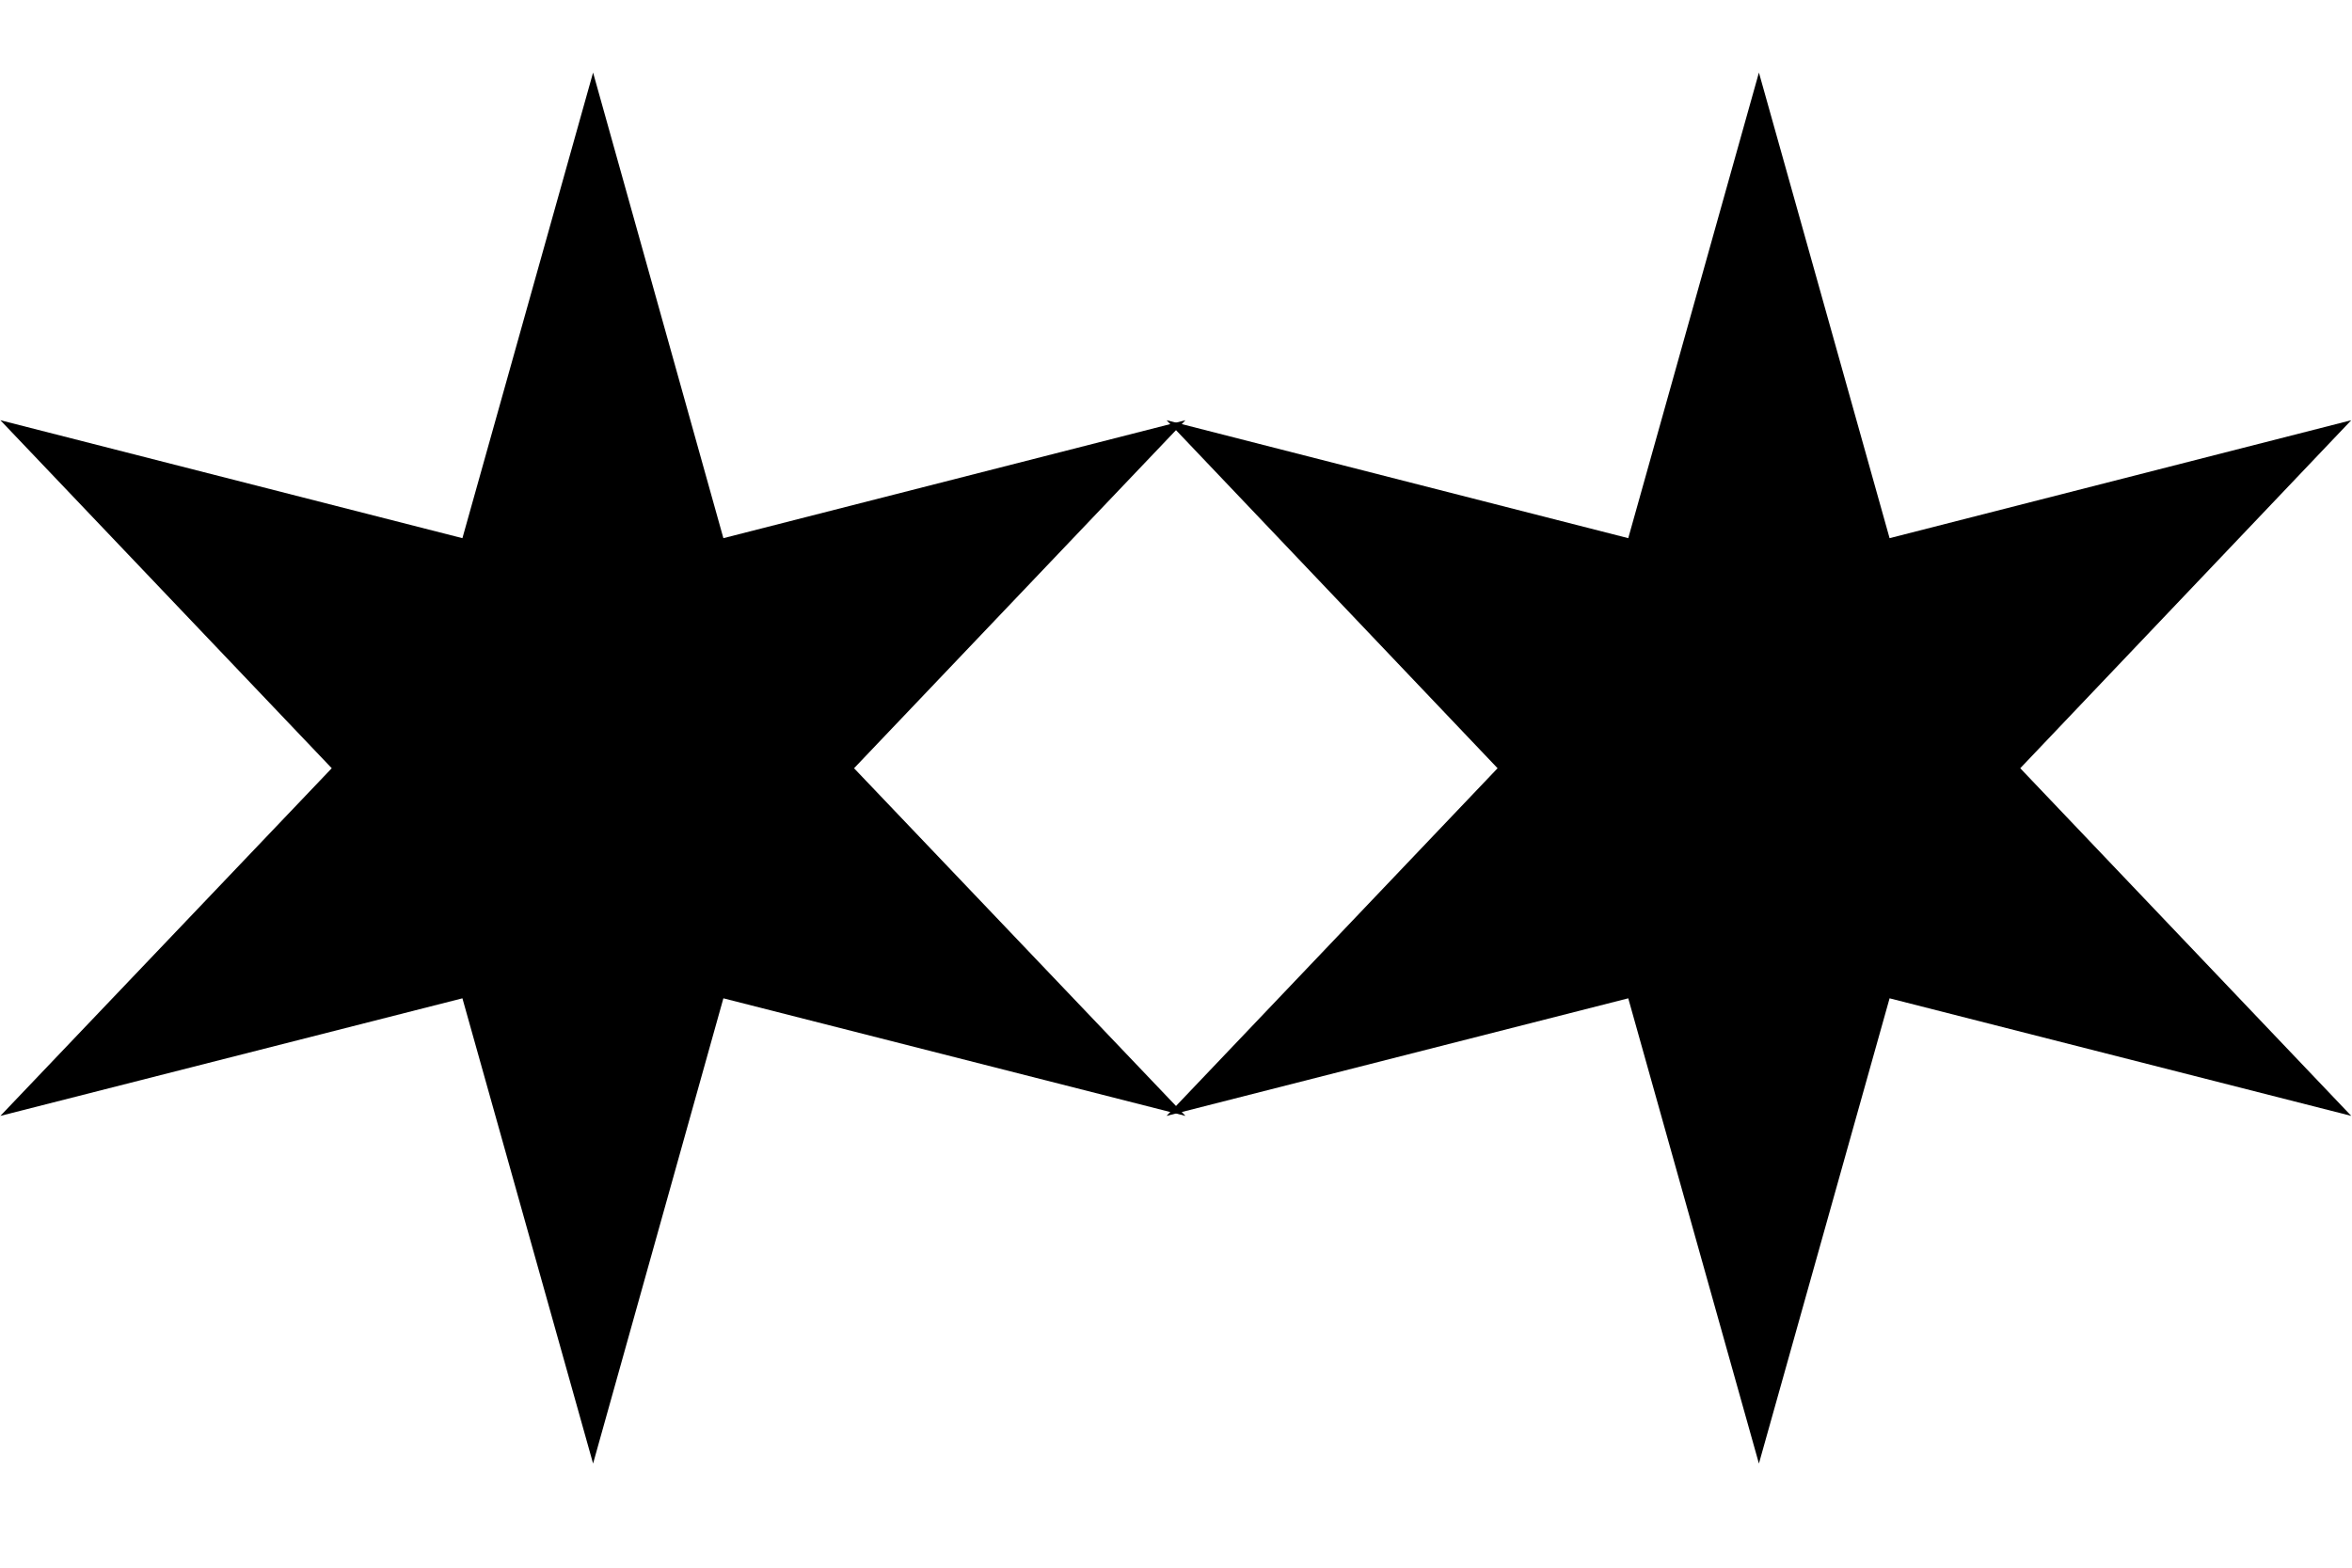 <?xml version="1.0" encoding="utf-8"?>
<!-- Generator: Adobe Illustrator 18.0.0, SVG Export Plug-In . SVG Version: 6.00 Build 0)  -->
<!DOCTYPE svg PUBLIC "-//W3C//DTD SVG 1.1//EN" "http://www.w3.org/Graphics/SVG/1.1/DTD/svg11.dtd">
<svg version="1.1" id="Layer_1" xmlns="http://www.w3.org/2000/svg" xmlns:xlink="http://www.w3.org/1999/xlink" x="0px" y="0px"
	 viewBox="0 0 648 432" enable-background="new 0 0 648 432" xml:space="preserve">
<polygon points="163.4,20 199.3,148.3 326.6,115.8 235.3,211.7 326.6,307.5 199.3,275.1 163.4,403.3 127.4,275.1 0.1,307.5 
	91.4,211.7 0.1,115.8 127.4,148.3 "/>
<polygon points="484.6,20 520.6,148.3 647.8,115.8 556.6,211.7 647.8,307.5 520.6,275.1 484.6,403.3 448.6,275.1 321.4,307.5 
	412.6,211.7 321.4,115.8 448.6,148.3 "/>
</svg>
